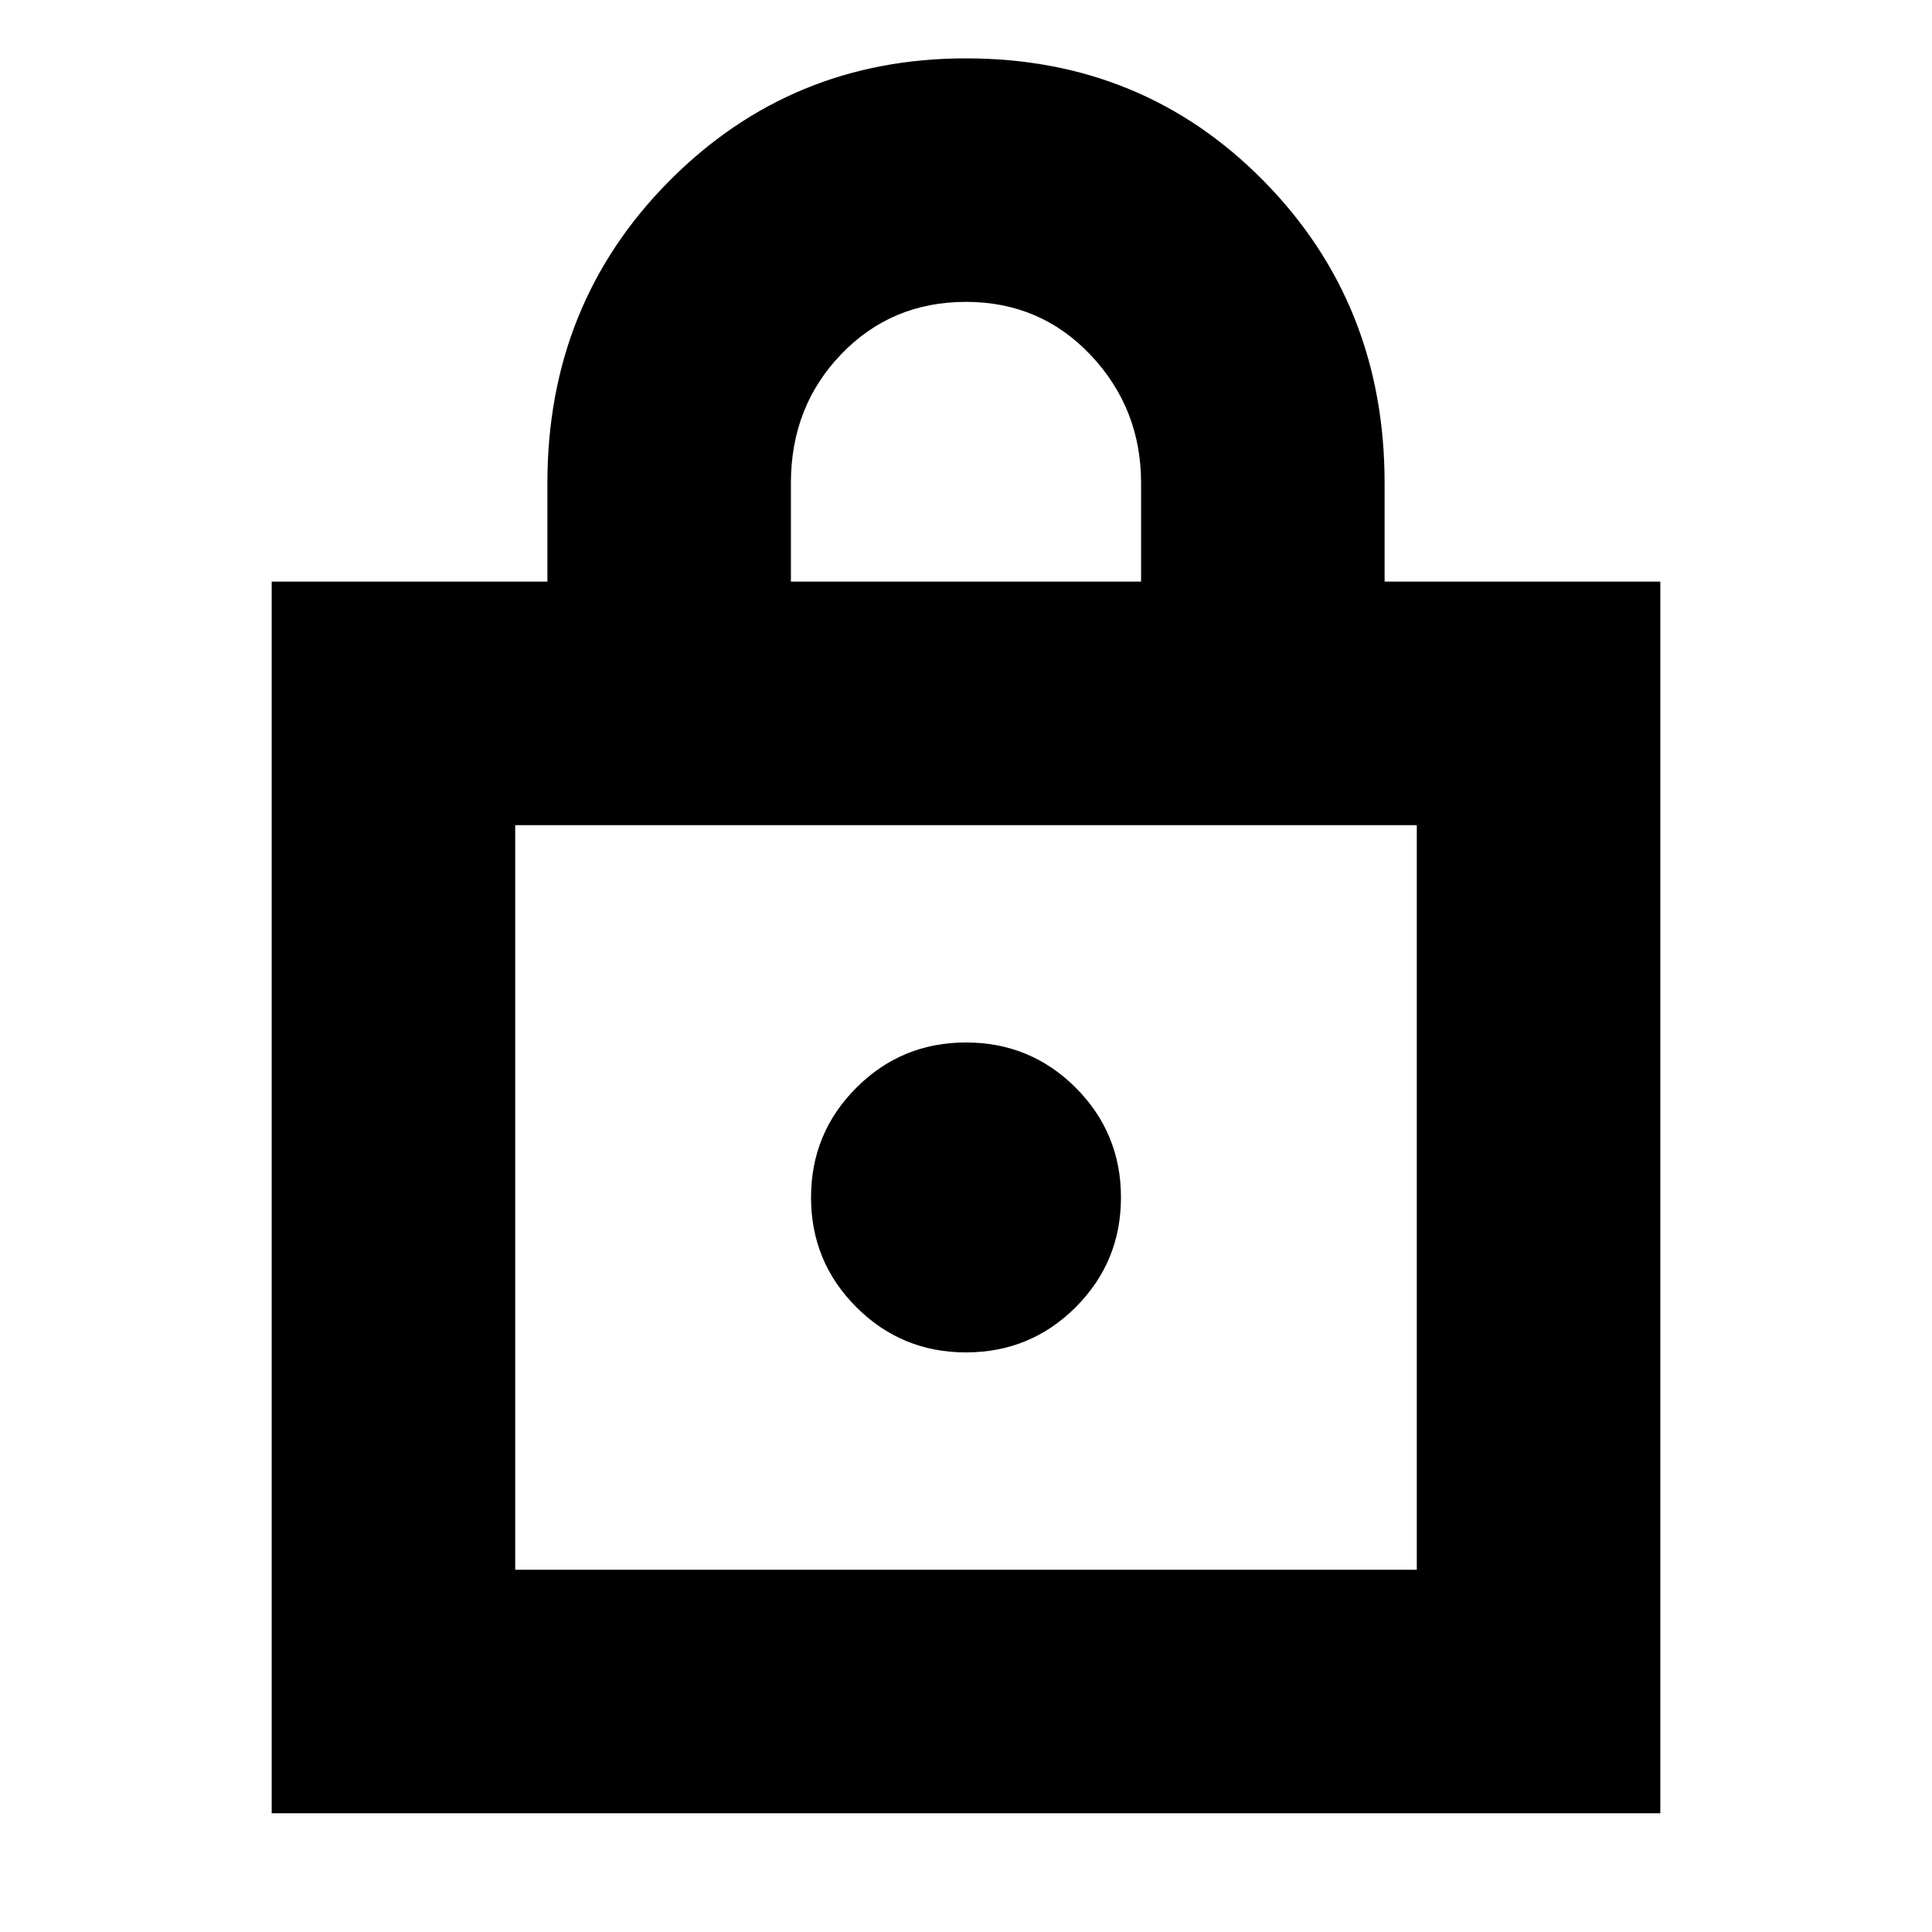 <svg xmlns="http://www.w3.org/2000/svg" height="24" width="24"><path d="M3.375 22.525v-15.3H6.8V6q0-2.225 1.512-3.75Q9.825.725 12 .725q2.2 0 3.7 1.525T17.2 6v1.225h3.425v15.3Zm6.45-15.3h4.35V6q0-.925-.625-1.588-.625-.662-1.55-.662t-1.55.65q-.625.65-.625 1.6ZM6.4 19.5h11.2v-9.25H6.4Zm5.6-2.7q.8 0 1.363-.562.562-.563.562-1.363t-.562-1.363Q12.8 12.95 12 12.95t-1.362.562q-.563.563-.563 1.363t.563 1.363Q11.2 16.8 12 16.8Zm-5.6 2.7v-9.25 9.25Z"/></svg>